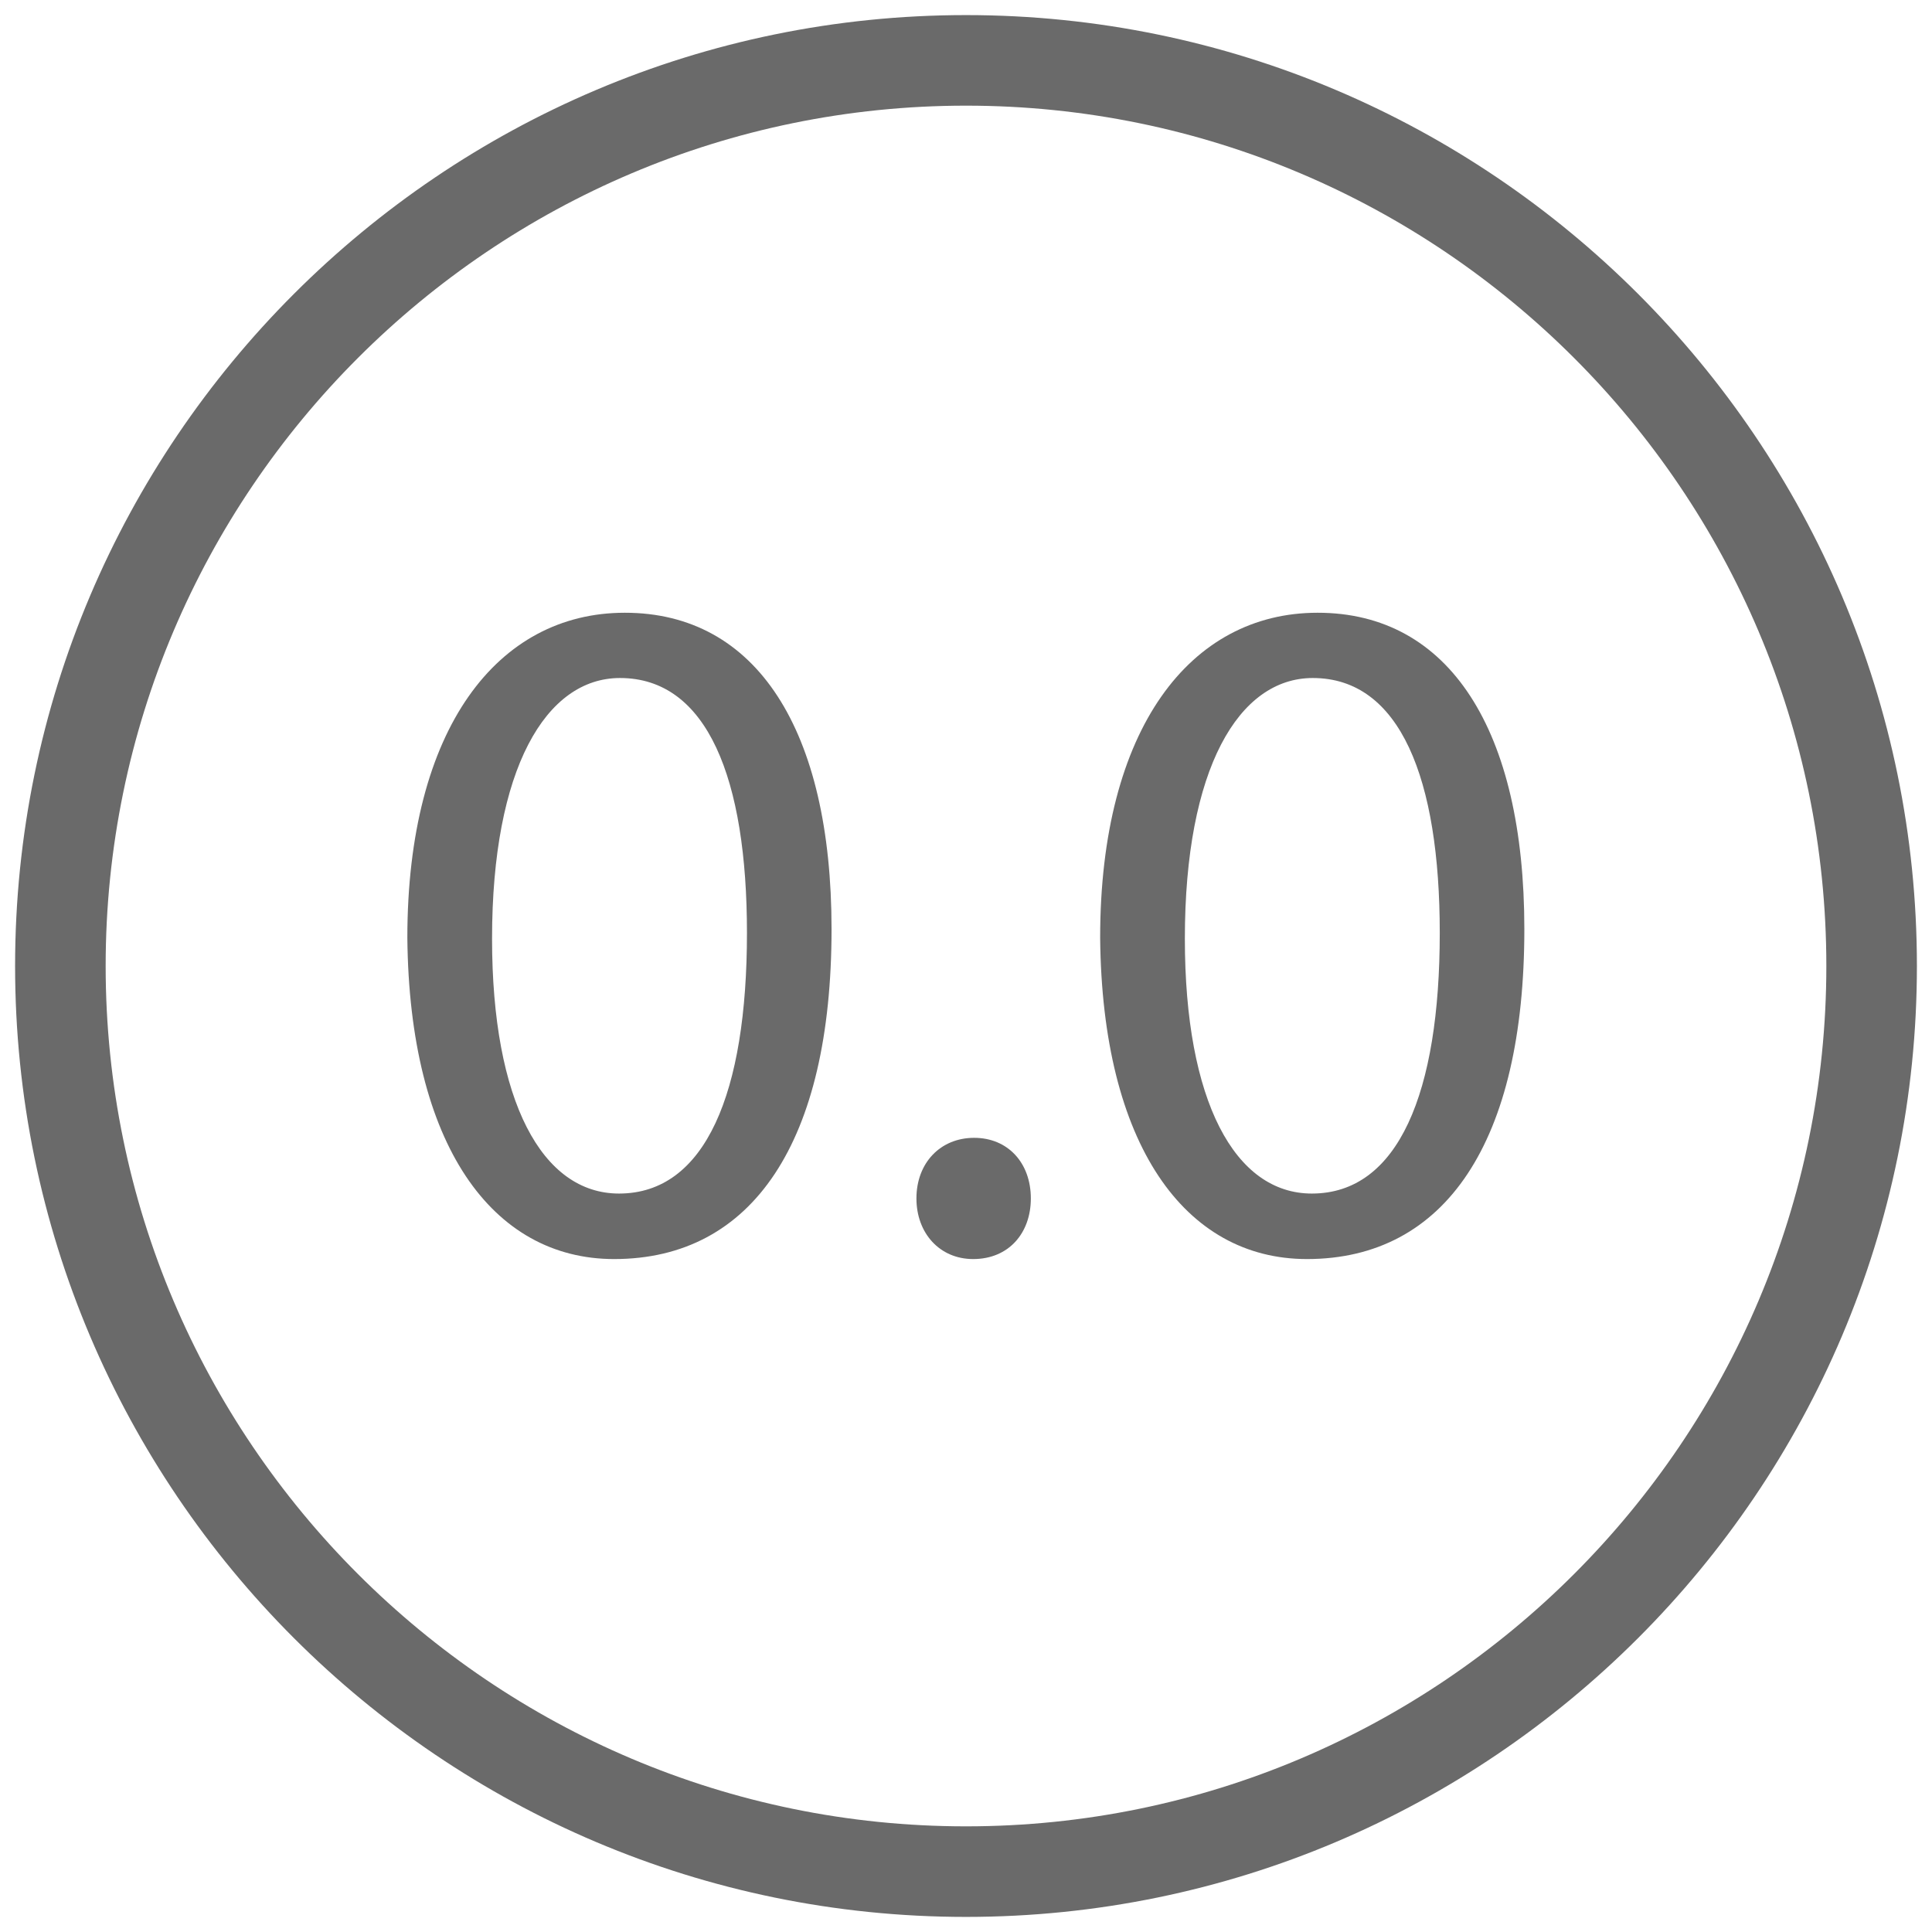 <?xml version="1.0" encoding="utf-8"?>
<!-- Generator: Adobe Illustrator 22.1.0, SVG Export Plug-In . SVG Version: 6.00 Build 0)  -->
<svg version="1.2" baseProfile="tiny" id="Layer_1" xmlns="http://www.w3.org/2000/svg" xmlns:xlink="http://www.w3.org/1999/xlink"
	 x="0px" y="0px" viewBox="0 0 32 32" xml:space="preserve">
<g>
	<path fill="#6A6A6A" d="M16,31.75C7.315,31.75,0.25,24.685,0.25,16S7.315,0.25,16,0.25S31.75,7.315,31.75,16S24.685,31.75,16,31.75
		z M16,1.75C8.143,1.75,1.75,8.143,1.75,16S8.143,30.25,16,30.25S30.25,23.857,30.25,16S23.857,1.75,16,1.75z"/>
	<g>
		<path fill="#6A6A6A" d="M13.773,15.389c0,3.521-1.307,5.465-3.601,5.465c-2.022,0-3.393-1.896-3.425-5.321
			c0-3.473,1.498-5.384,3.601-5.384C12.531,10.148,13.773,12.091,13.773,15.389z M8.15,15.548c0,2.692,0.828,4.221,2.103,4.221
			c1.434,0,2.119-1.672,2.119-4.317c0-2.549-0.653-4.222-2.104-4.222C9.042,11.231,8.15,12.729,8.15,15.548z"/>
		<path fill="#6A6A6A" d="M15.179,19.85c0-0.59,0.398-1.004,0.956-1.004s0.939,0.414,0.939,1.004c0,0.573-0.366,1.004-0.955,1.004
			C15.562,20.854,15.179,20.423,15.179,19.85z"/>
		<path fill="#6A6A6A" d="M25.248,15.389c0,3.521-1.307,5.465-3.601,5.465c-2.022,0-3.393-1.896-3.425-5.321
			c0-3.473,1.498-5.384,3.601-5.384C24.006,10.148,25.248,12.091,25.248,15.389z M19.625,15.548c0,2.692,0.828,4.221,2.103,4.221
			c1.434,0,2.119-1.672,2.119-4.317c0-2.549-0.653-4.222-2.104-4.222C20.517,11.231,19.625,12.729,19.625,15.548z"/>
	</g>
</g>
</svg>
